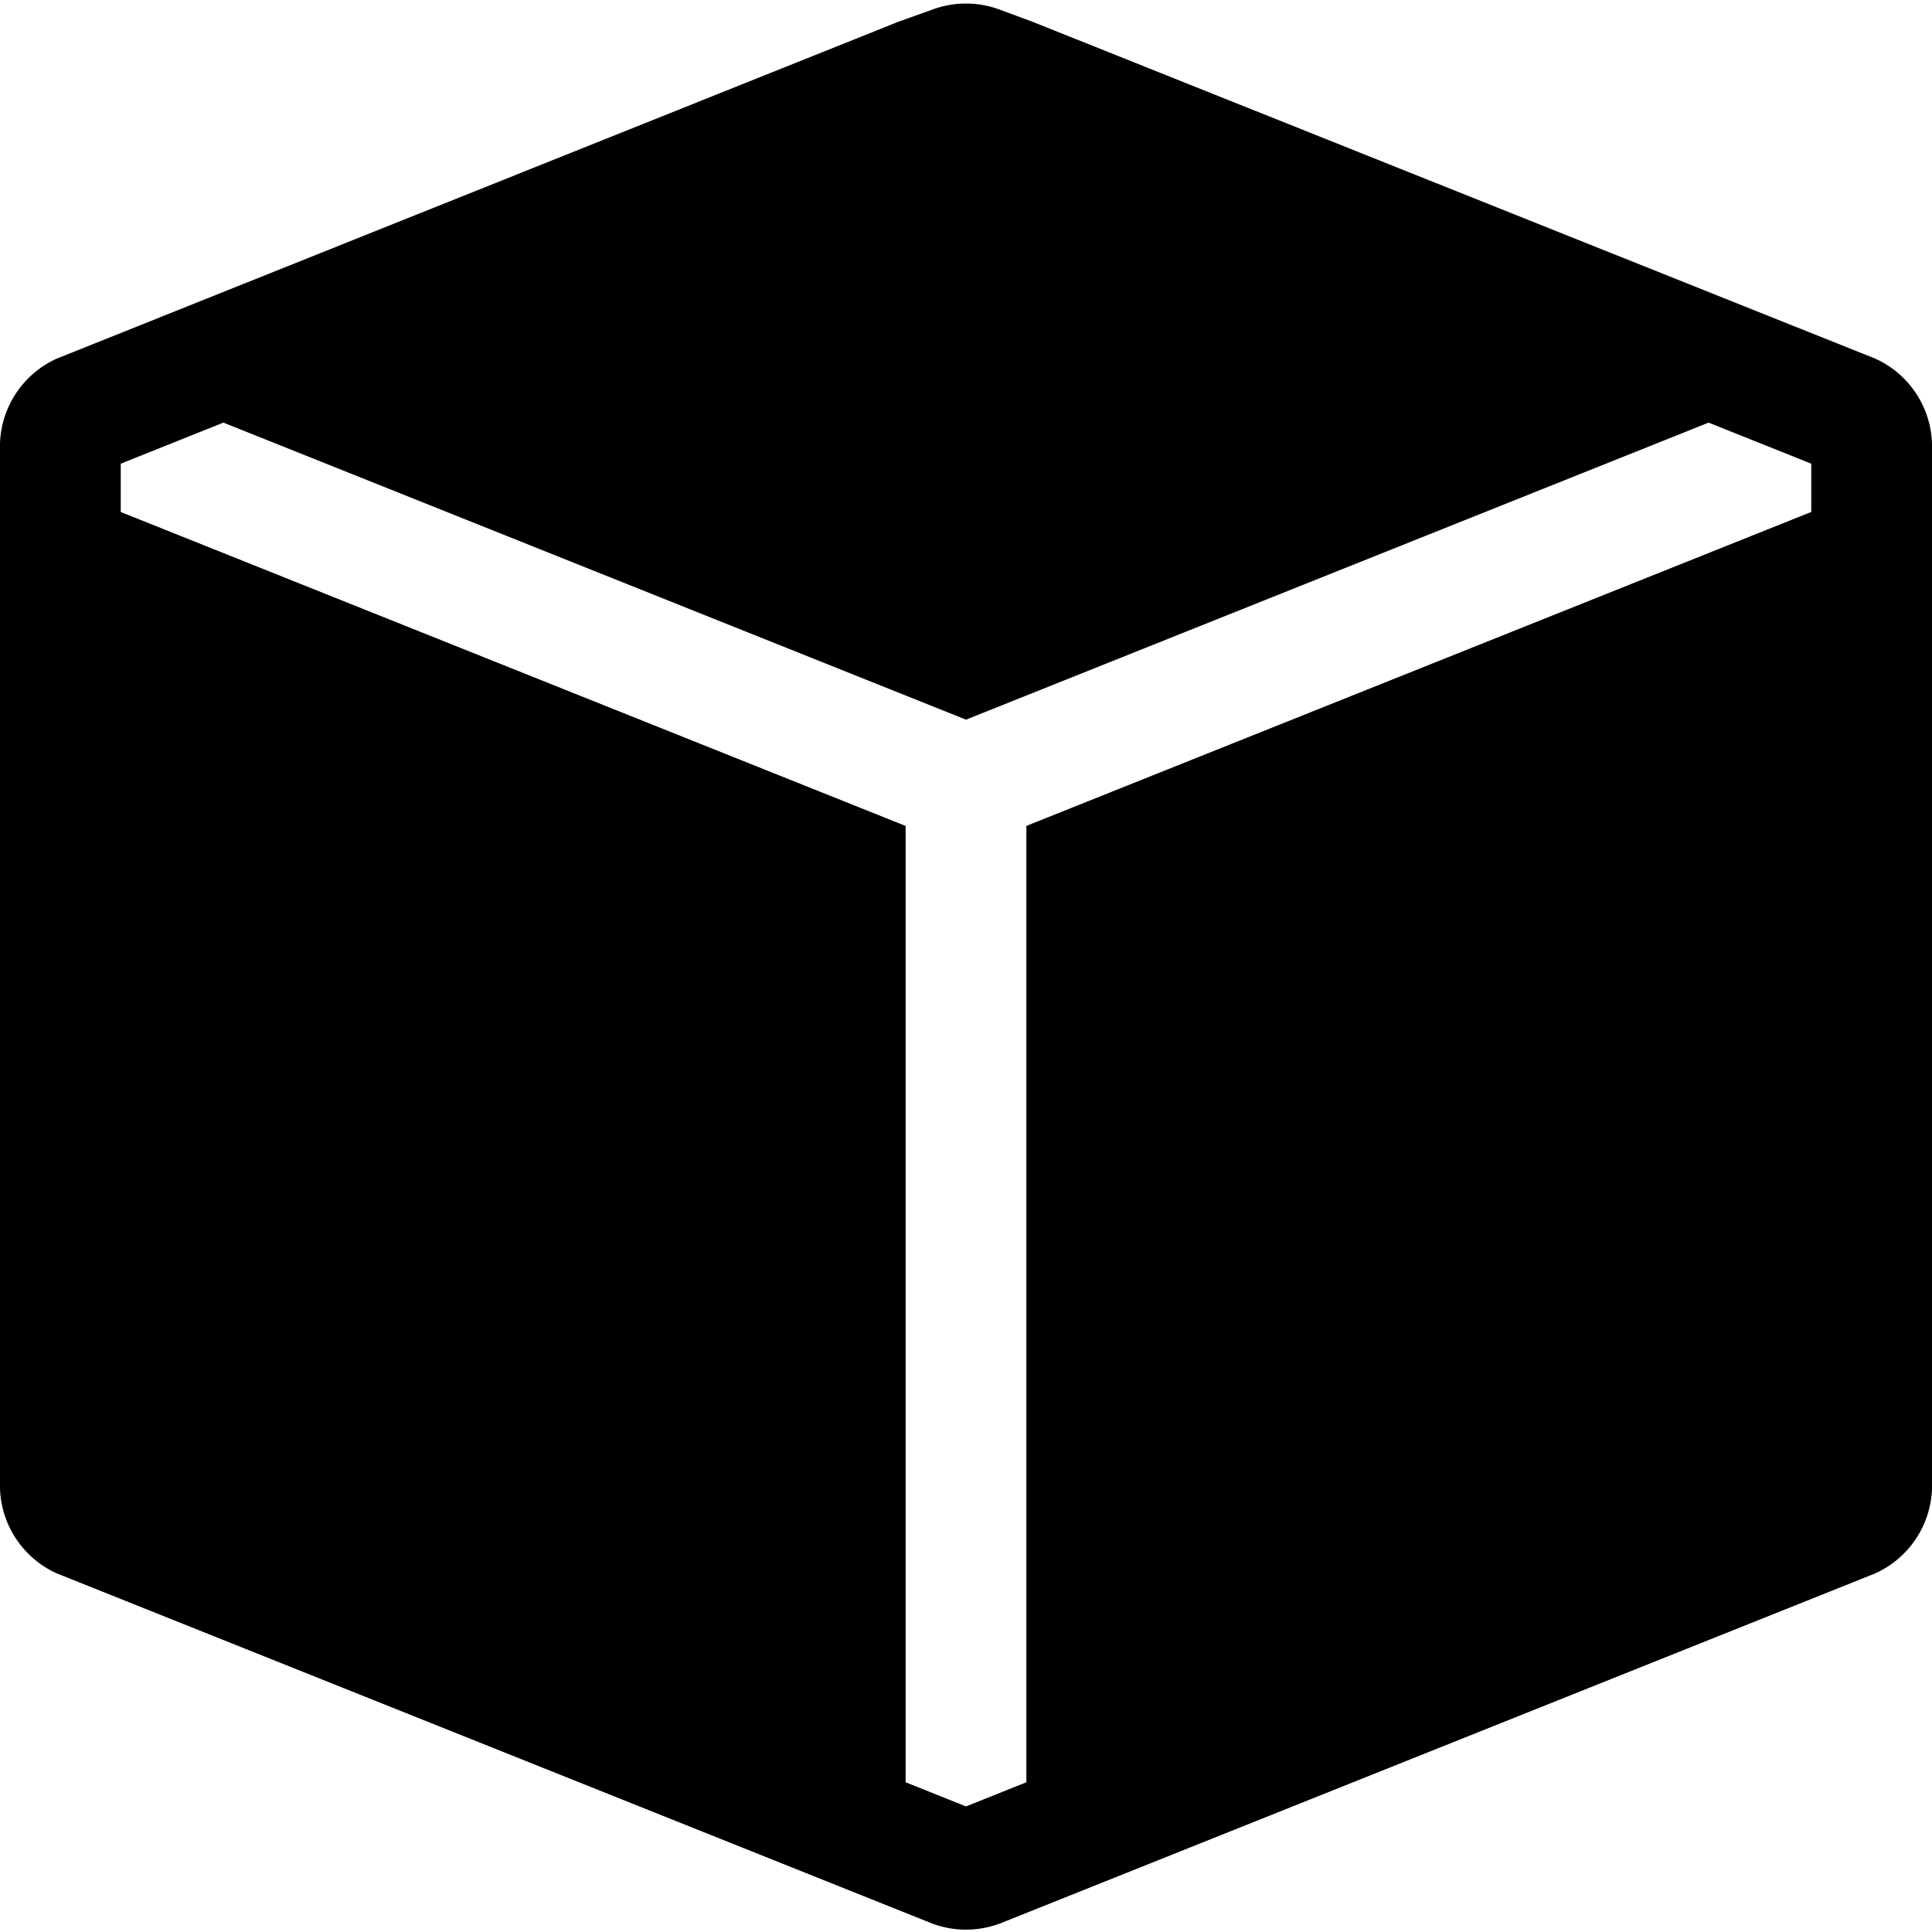 <svg xmlns="http://www.w3.org/2000/svg" width="16" height="16" viewBox="0 0 16 16"><path fill-rule="evenodd" d="M15.53 2.97a.8.8 0 0 1 .47.7v8.66a.8.8 0 0 1-.47.7l-7.25 2.9a.8.8 0 0 1-.56 0l-7.25-2.9a.8.8 0 0 1-.47-.7V3.67a.8.8 0 0 1 .47-.7L7.44.18l.28-.1a.8.8 0 0 1 .56 0l.27.1zm-1.38.53L8 5.96 1.85 3.5 1 3.84v.4l6.5 2.6v7.92l.5.2.5-.2V6.84l6.5-2.6v-.4z"/></svg>